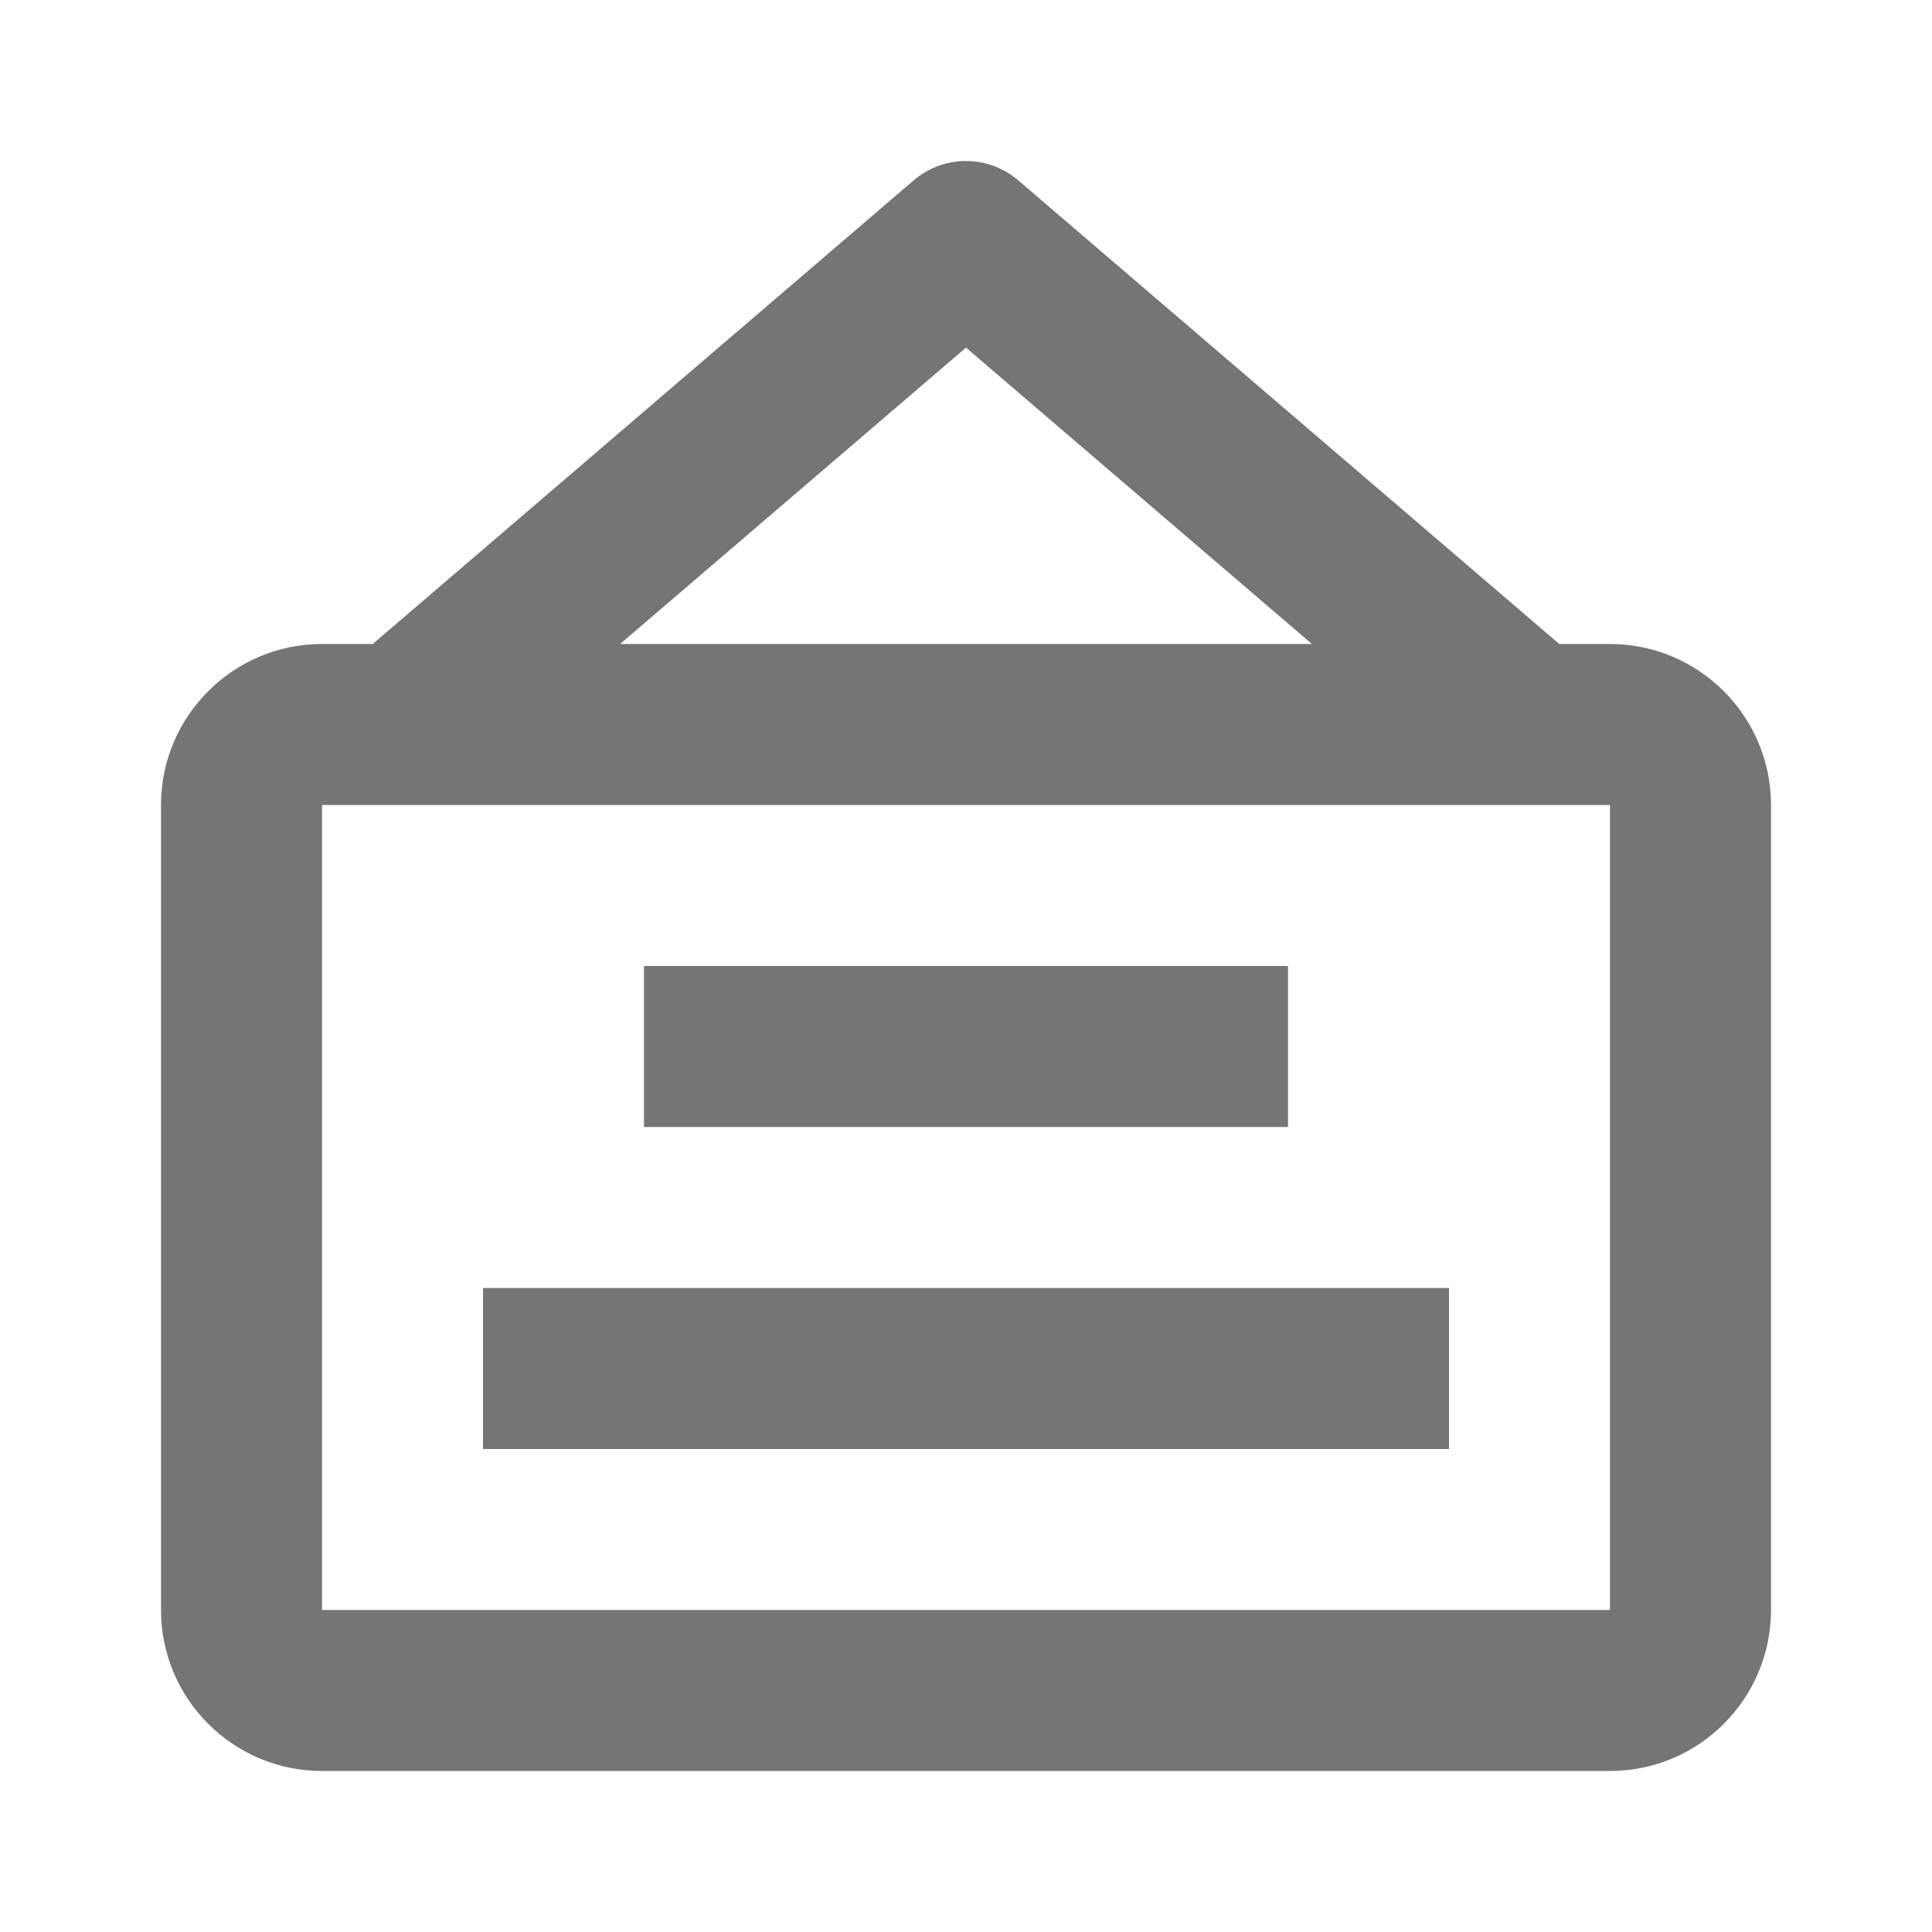 <?xml version="1.0" encoding="iso-8859-1"?>
<!-- Generator: Adobe Illustrator 16.0.0, SVG Export Plug-In . SVG Version: 6.00 Build 0)  -->
<!DOCTYPE svg PUBLIC "-//W3C//DTD SVG 1.1//EN" "http://www.w3.org/Graphics/SVG/1.1/DTD/svg11.dtd">
<svg version="1.1" xmlns="http://www.w3.org/2000/svg" xmlns:xlink="http://www.w3.org/1999/xlink" x="0px" y="0px" width="24px"
	 height="24px" viewBox="0 0 24 24" style="enable-background:new 0 0 24 24;" xml:space="preserve">
<g id="Frame_-_24px">
	<rect style="fill:none;" width="24" height="24"/>
</g>
<g id="Line_Icons">
	<g>
		<path style="fill:#757575;" d="M20,8h-0.63l-6.72-5.759c-0.375-0.321-0.926-0.321-1.301,0L4.63,8H4c-1.104,0-2,0.898-2,2v10
			c0,1.103,0.896,2,2,2h16c1.104,0,2-0.897,2-2V10C22,8.898,21.104,8,20,8z M12,4.318L16.297,8H7.703L12,4.318z M20,20H4V10h16V20z"
			/>
		<rect x="8" y="12" style="fill:#757575;" width="8" height="2"/>
		<rect x="6" y="16" style="fill:#757575;" width="12" height="2"/>
	</g>
</g>
</svg>
